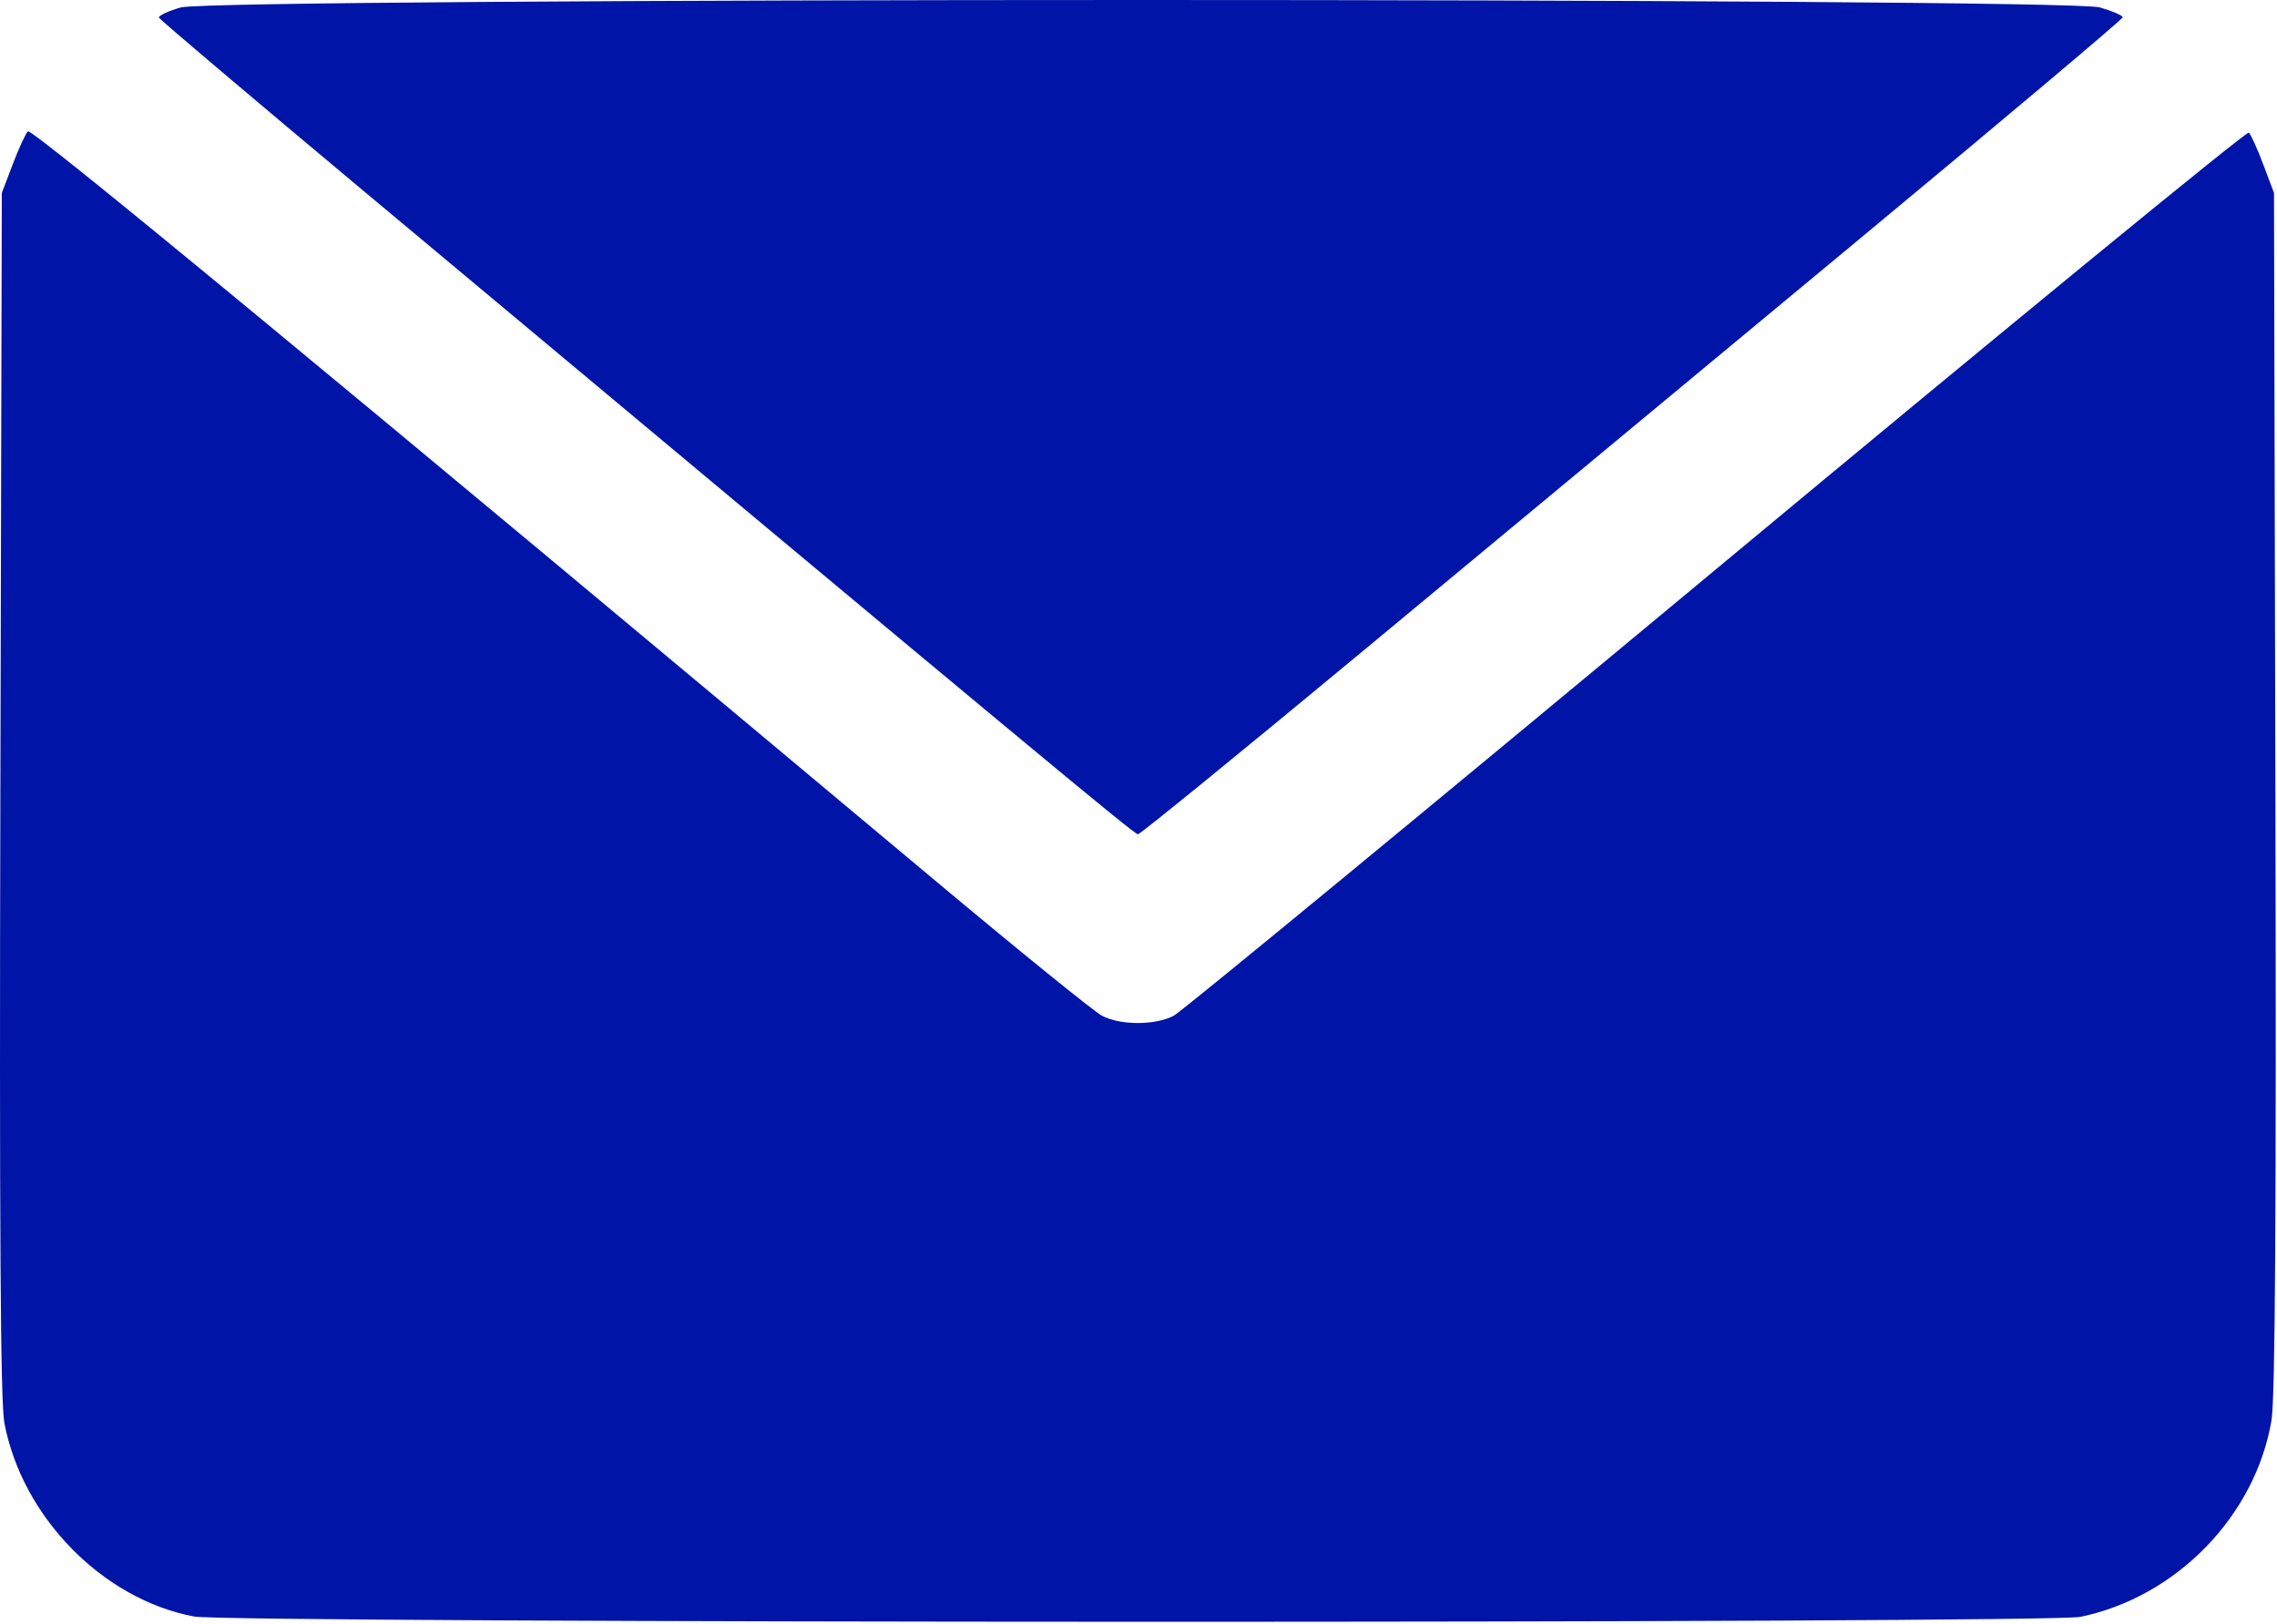 <svg viewBox="0 0 474 338" fill="none" xmlns="http://www.w3.org/2000/svg">
<path d="M237.361 1.02483e-05C139.257 0.003 41.151 0.522 37.592 1.557C34.959 2.321 32.934 3.274 33.092 3.674C33.249 4.073 52.727 20.566 76.377 40.324C215.312 156.398 236.1 173.666 236.885 173.666C237.361 173.666 259.042 155.996 285.065 134.4C311.087 112.805 357.015 74.696 387.127 49.715C417.239 24.734 441.877 3.986 441.877 3.609C441.877 3.233 439.74 2.304 437.127 1.545C433.569 0.511 335.466 -0.003 237.361 1.02483e-05ZM5.803 27.34C5.319 27.823 3.901 30.908 2.65 34.193L0.377 40.166L0.076 165.166C-0.14 254.929 0.094 291.857 0.904 296.166C4.589 315.761 21.359 332.896 40.377 336.496C47.843 337.91 426.263 337.979 433.078 336.568C453.079 332.428 469.482 315.559 472.854 295.664C473.626 291.106 473.869 251.96 473.666 164.664L473.377 40.164L471.137 34.223C469.904 30.955 468.554 27.973 468.137 27.596C467.72 27.218 417.877 68.06 357.377 118.357C296.877 168.655 246.027 210.53 244.377 211.412C240.54 213.464 233.235 213.472 229.377 211.427C227.727 210.553 212.202 197.974 194.877 183.474C69.847 78.832 6.568 26.575 5.803 27.34Z" fill="#0014A8"/>
</svg>
